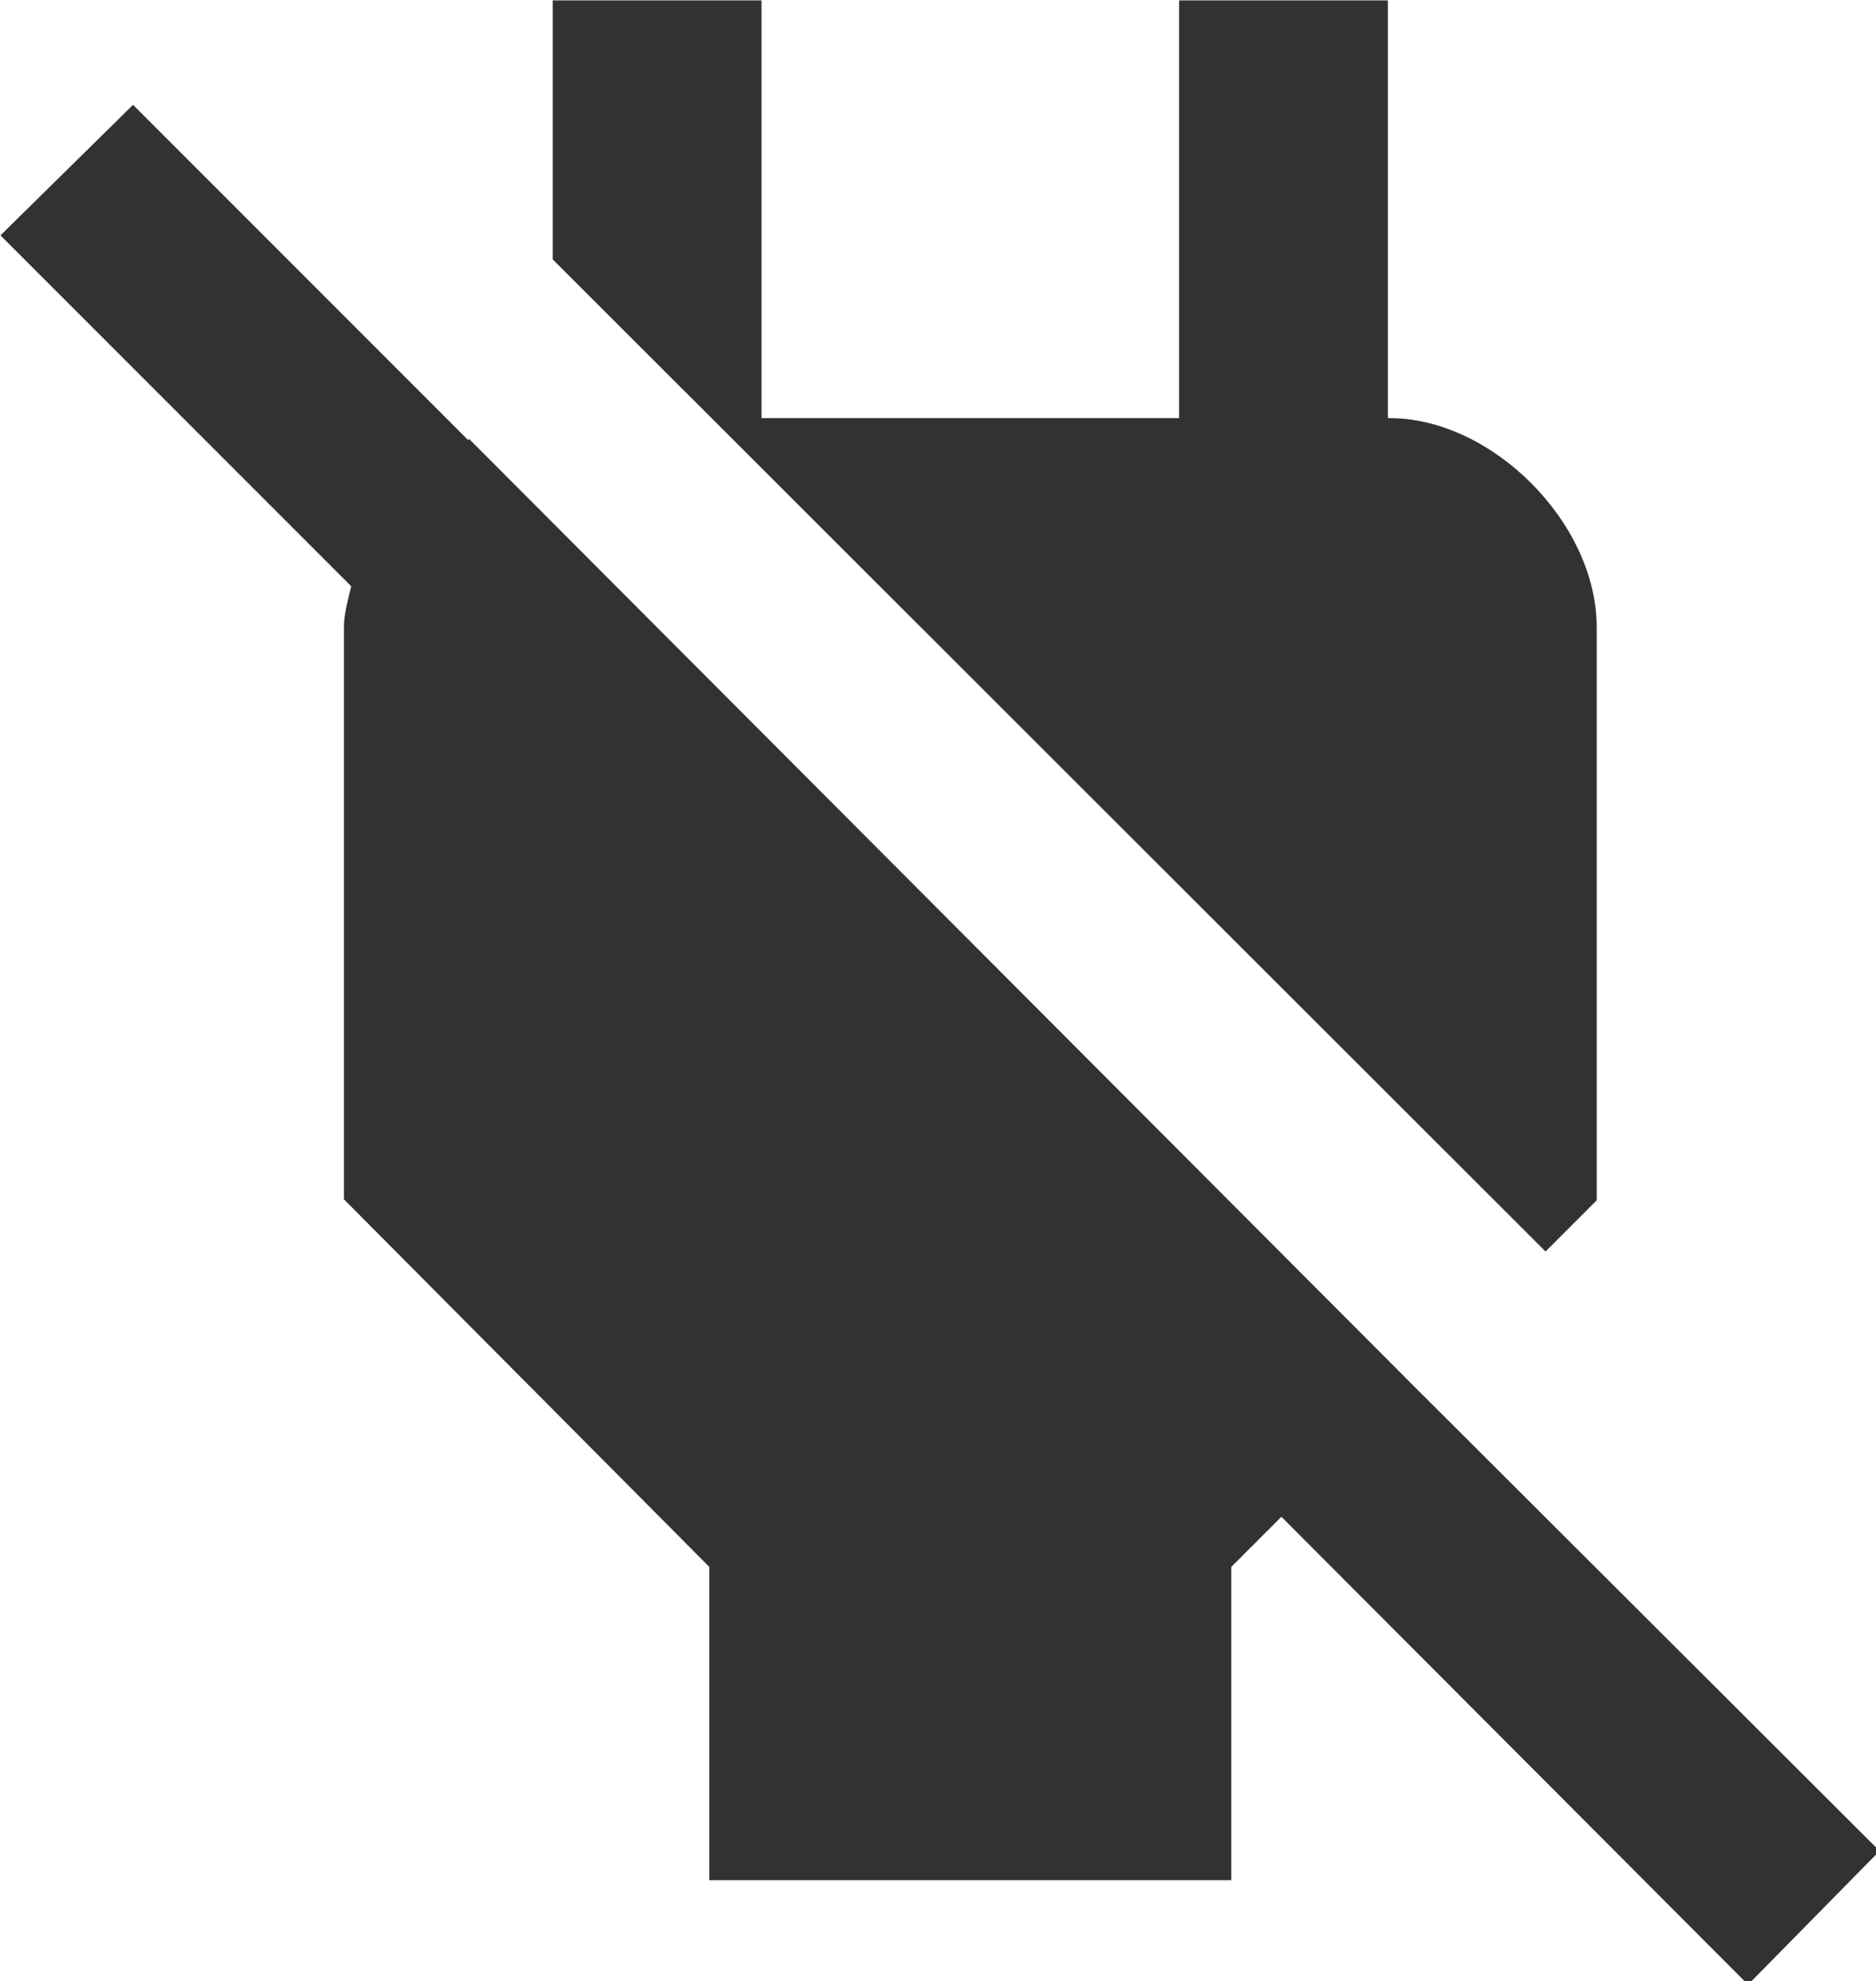 <?xml version="1.0" encoding="UTF-8" standalone="no"?>
<!-- Created with Inkscape (http://www.inkscape.org/) -->

<svg
   id="svg1100"
   version="1.1"
   viewBox="0 0 4.762 5.027"
   height="5.027mm"
   width="4.762mm"
   xmlns="http://www.w3.org/2000/svg"
   xmlns:svg="http://www.w3.org/2000/svg">
  <defs
     id="defs1097" />
  <g
     id="New_Layer_1652809108.2616334"
     style="display:inline"
     transform="translate(-0.795,-1001.324)">
    <path
       fill="#323232"
       d="M 18,14.49 V 9 C 18,8 16.99,6.99 16,7 V 3 H 14 V 7 H 10 V 3 H 8 v 2.48 l 9.51,9.5 z M 16.24,16.26 7.2,7.2 7.19,7.21 3.98,4 2.71,5.25 6.07,8.61 C 6.04,8.74 6,8.87 6,9 v 5.48 L 9.5,18 v 3 h 5 v -3 l 0.48,-0.48 4.47,4.48 1.26,-1.28 z"
       id="path20716"
       transform="matrix(0.265,0,0,0.265,0.078,1000.53)" />
  </g>
</svg>
